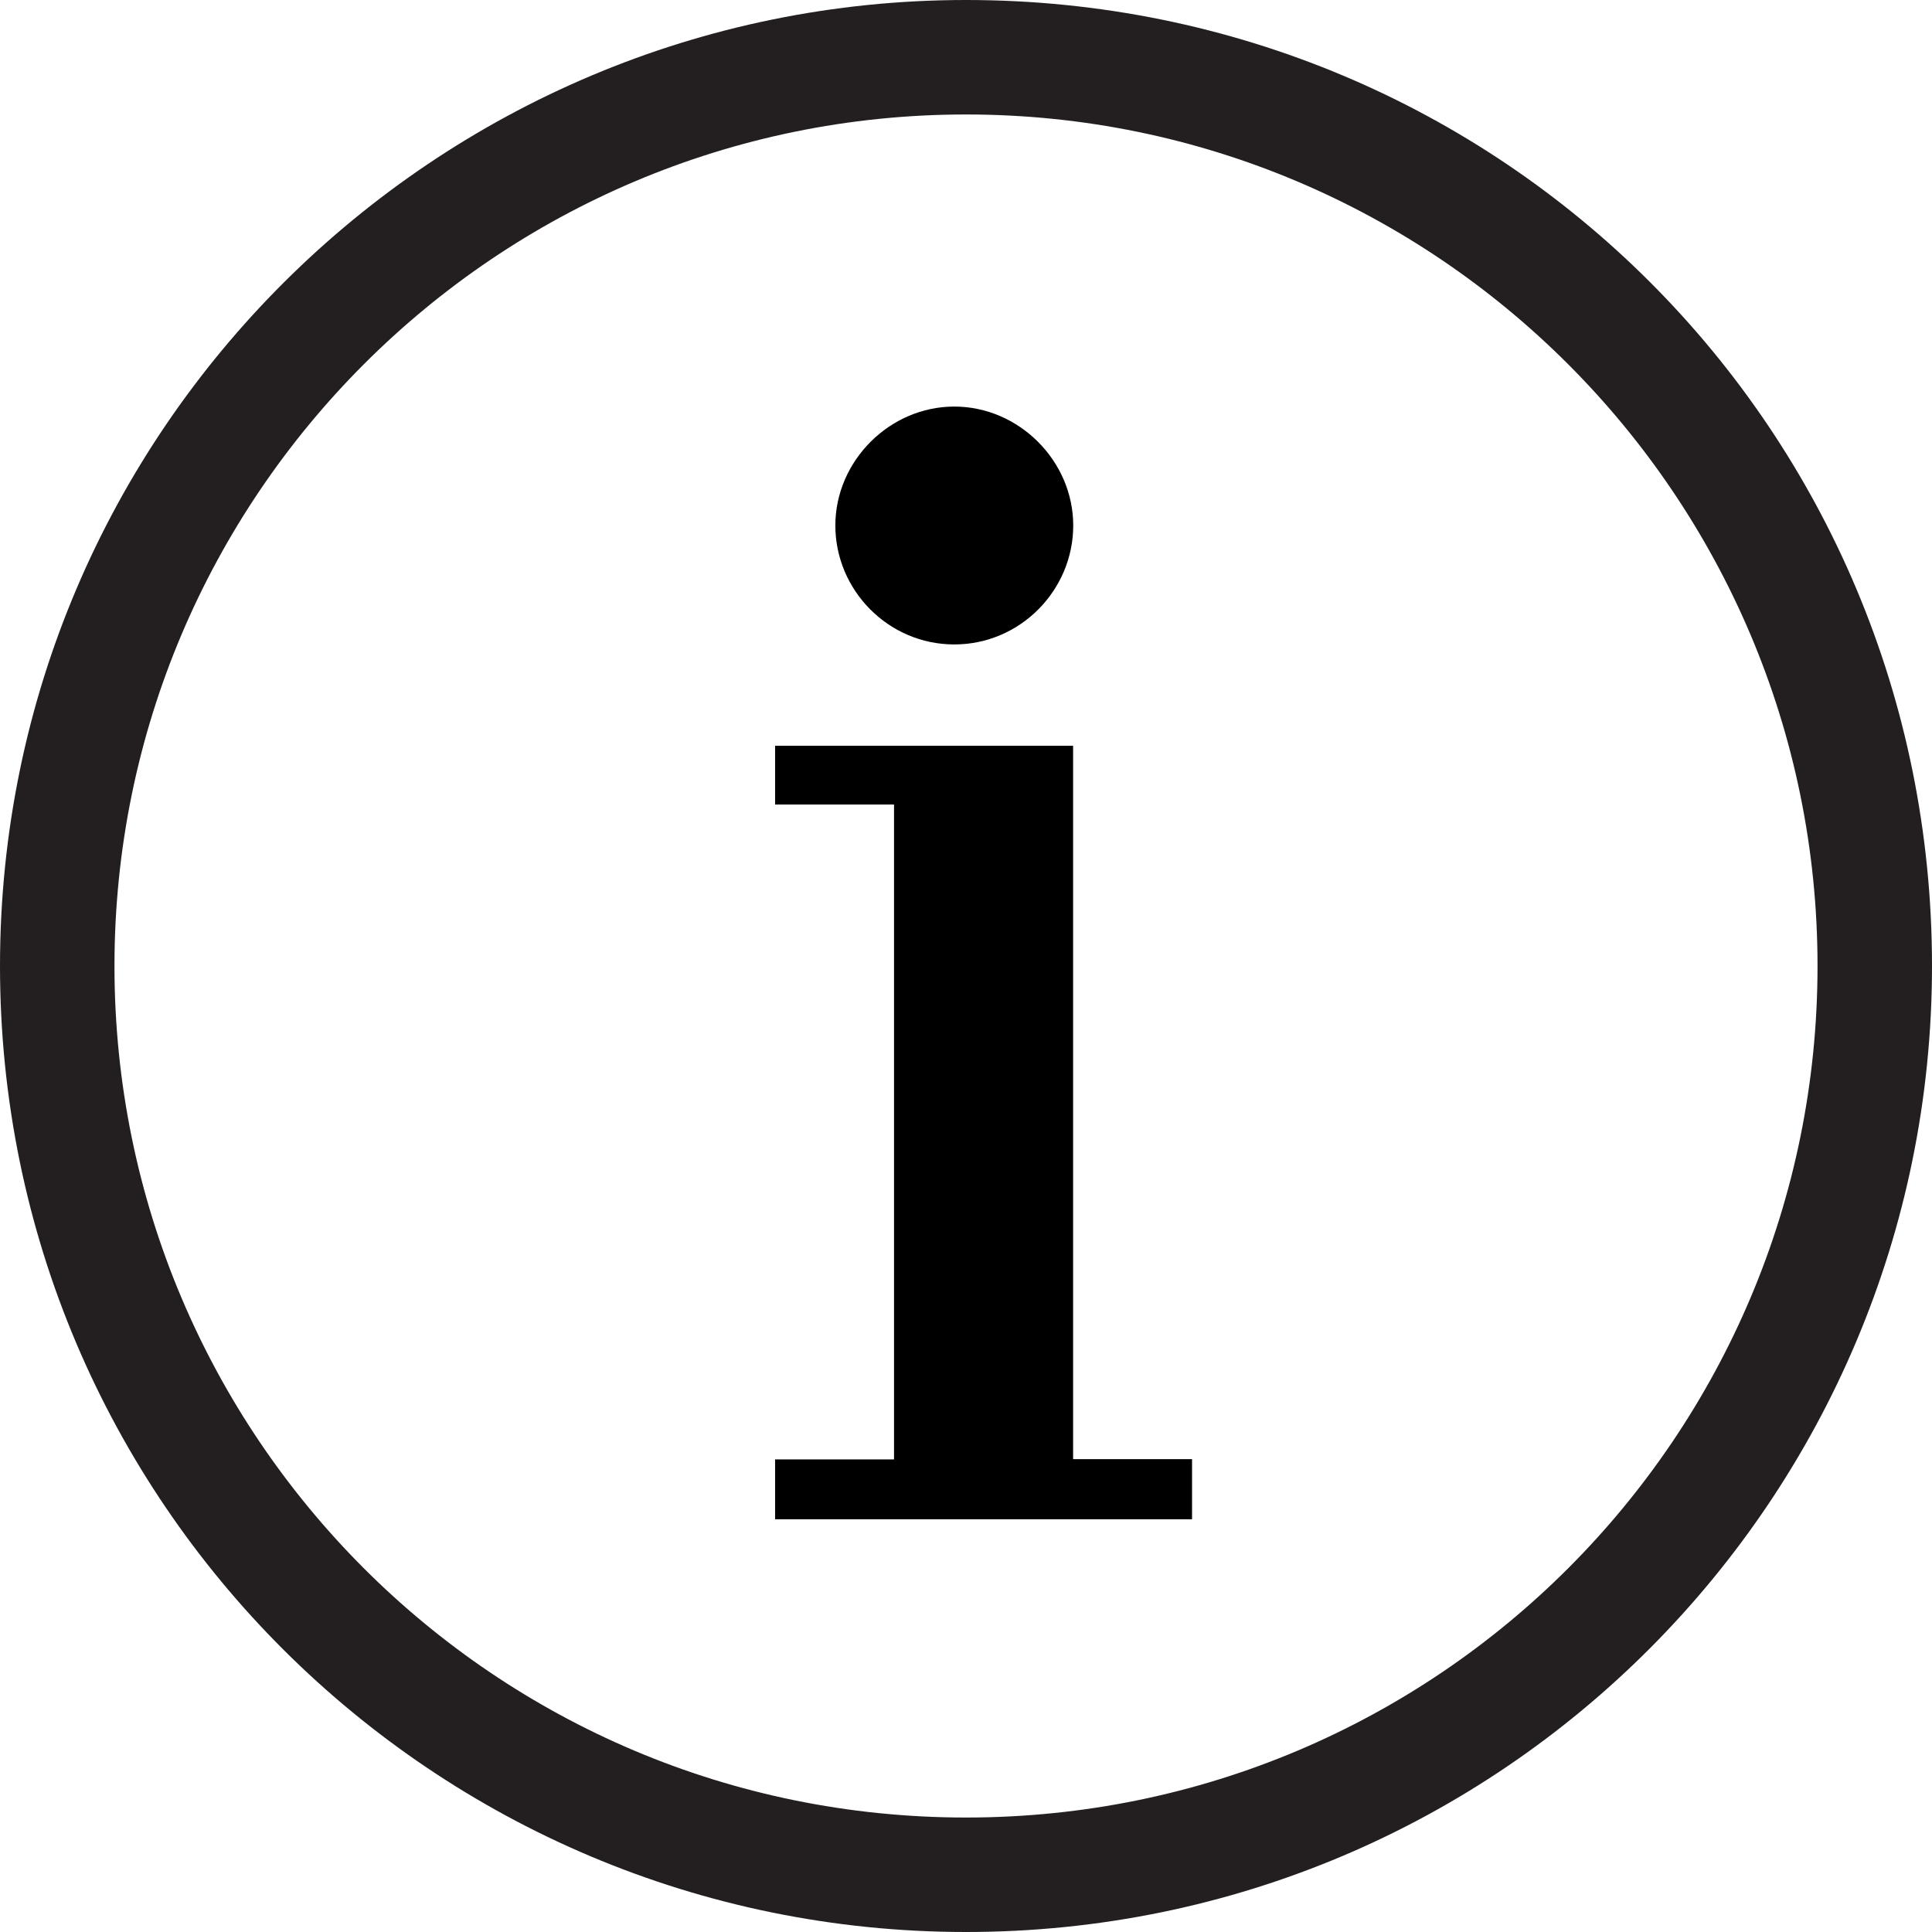 <?xml version="1.0" encoding="iso-8859-1"?>
<!-- Generator: Adobe Illustrator 19.2.1, SVG Export Plug-In . SVG Version: 6.00 Build 0)  -->
<svg version="1.1" id="Layer_1" xmlns="http://www.w3.org/2000/svg" xmlns:xlink="http://www.w3.org/1999/xlink" x="0px" y="0px"
	 viewBox="0 0 16 16" style="enable-background:new 0 0 16 16;" xml:space="preserve">
<g>
	<path d="M6.419,12.584v-0.498h0.985V6.663H6.419V6.176h2.468v0.486v5.422h0.985v0.498H6.419z M7.903,5.337
		c-0.547,0-0.985-0.45-0.985-0.985s0.45-0.985,0.985-0.985c0.535,0,0.985,0.45,0.985,0.985S8.45,5.337,7.903,5.337z"/>
	<path style="fill:#231F20;" d="M8,0C3.611,0,0,3.562,0,8s3.599,8,8,8c4.438,0,8-3.599,8-8C16,3.562,12.438,0,8,0z M8,15.052
		c-3.903,0-7.052-3.161-7.052-7.052S4.109,0.948,8,0.948S15.052,4.109,15.052,8S11.903,15.052,8,15.052z"/>
</g>
</svg>
